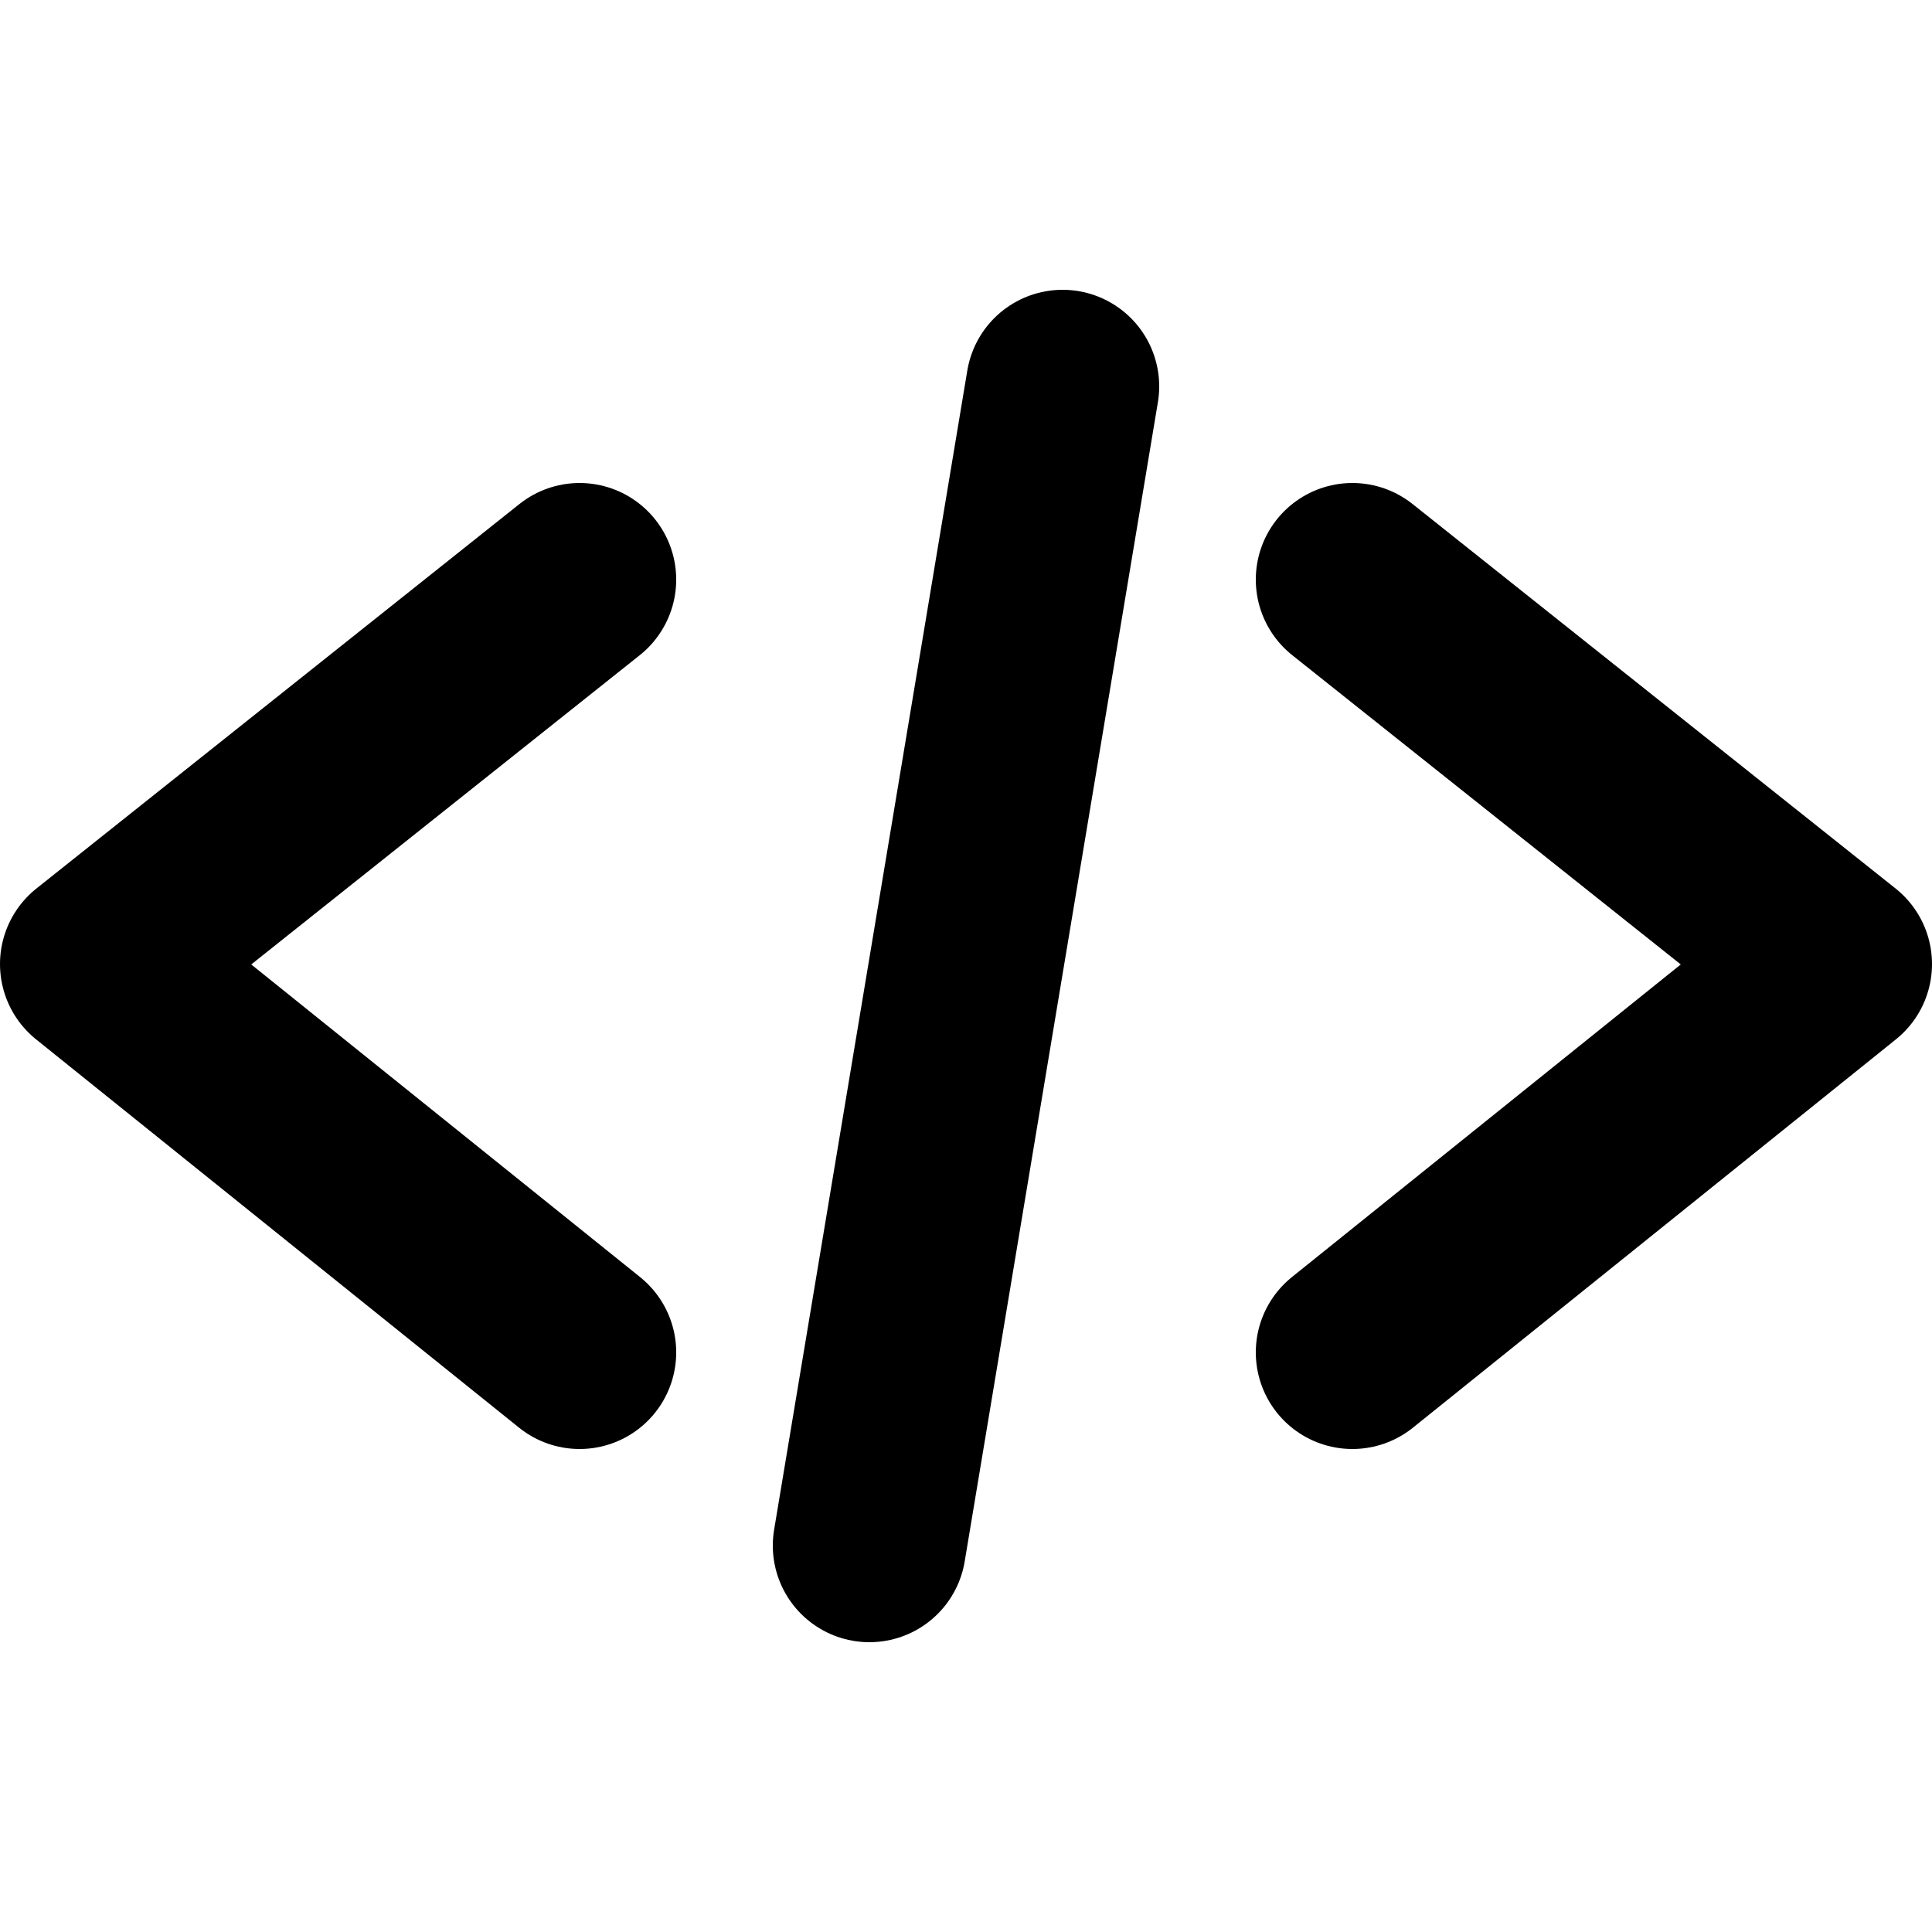 <svg version="1.1" id="code" xmlns="http://www.w3.org/2000/svg" x="0" y="0" viewBox="0 0 20 20" xml:space="preserve"><path d="M6 6L1 9.98 6 14m8-8l5 3.98L14 14M11 4L9 16" fill="none" stroke="currentColor" stroke-width="2" stroke-linecap="round" stroke-linejoin="round"/></svg>